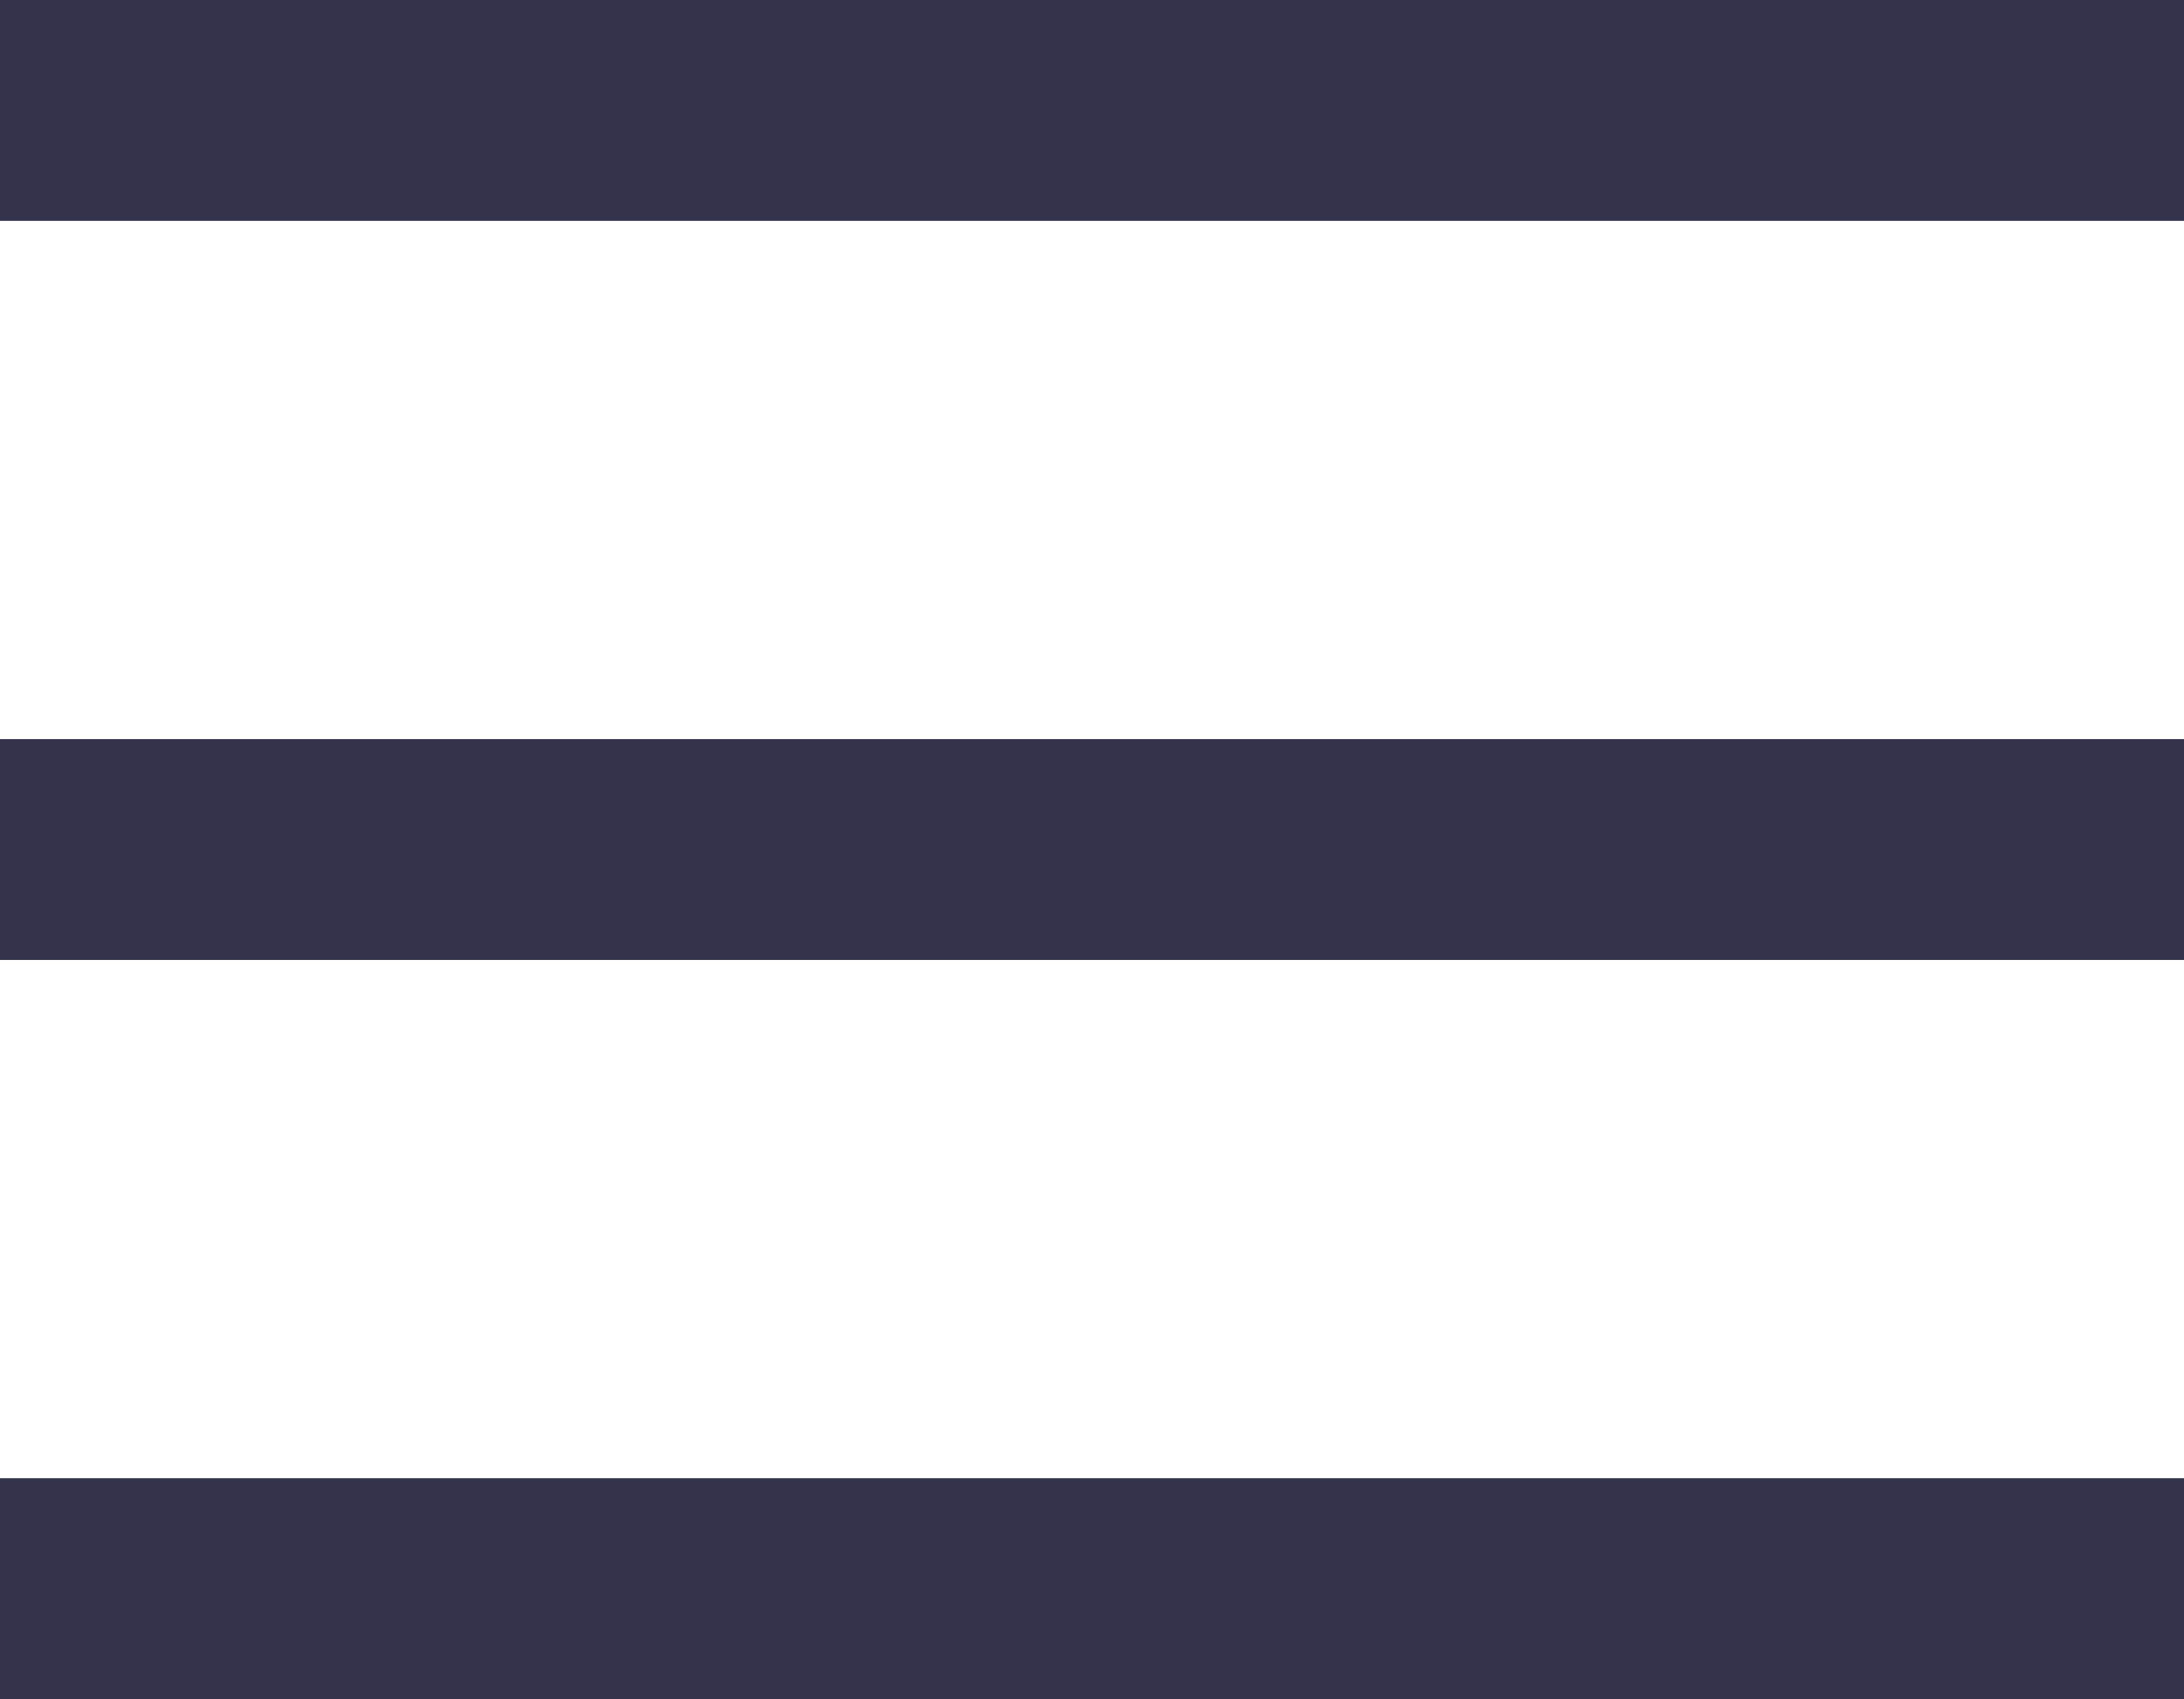 <svg xmlns="http://www.w3.org/2000/svg" viewBox="0 0 59.33 46.16"><defs><style>.cls-1{fill:none;stroke:#34334d;stroke-miterlimit:10;stroke-width:6px;}</style></defs><g id="Layer_2" data-name="Layer 2"><g id="App_Icon_Kit_A" data-name="App Icon Kit A"><line class="cls-1" y1="3" x2="59.33" y2="3"/><line class="cls-1" y1="23.08" x2="59.33" y2="23.08"/><line class="cls-1" y1="43.16" x2="59.33" y2="43.16"/></g></g></svg>